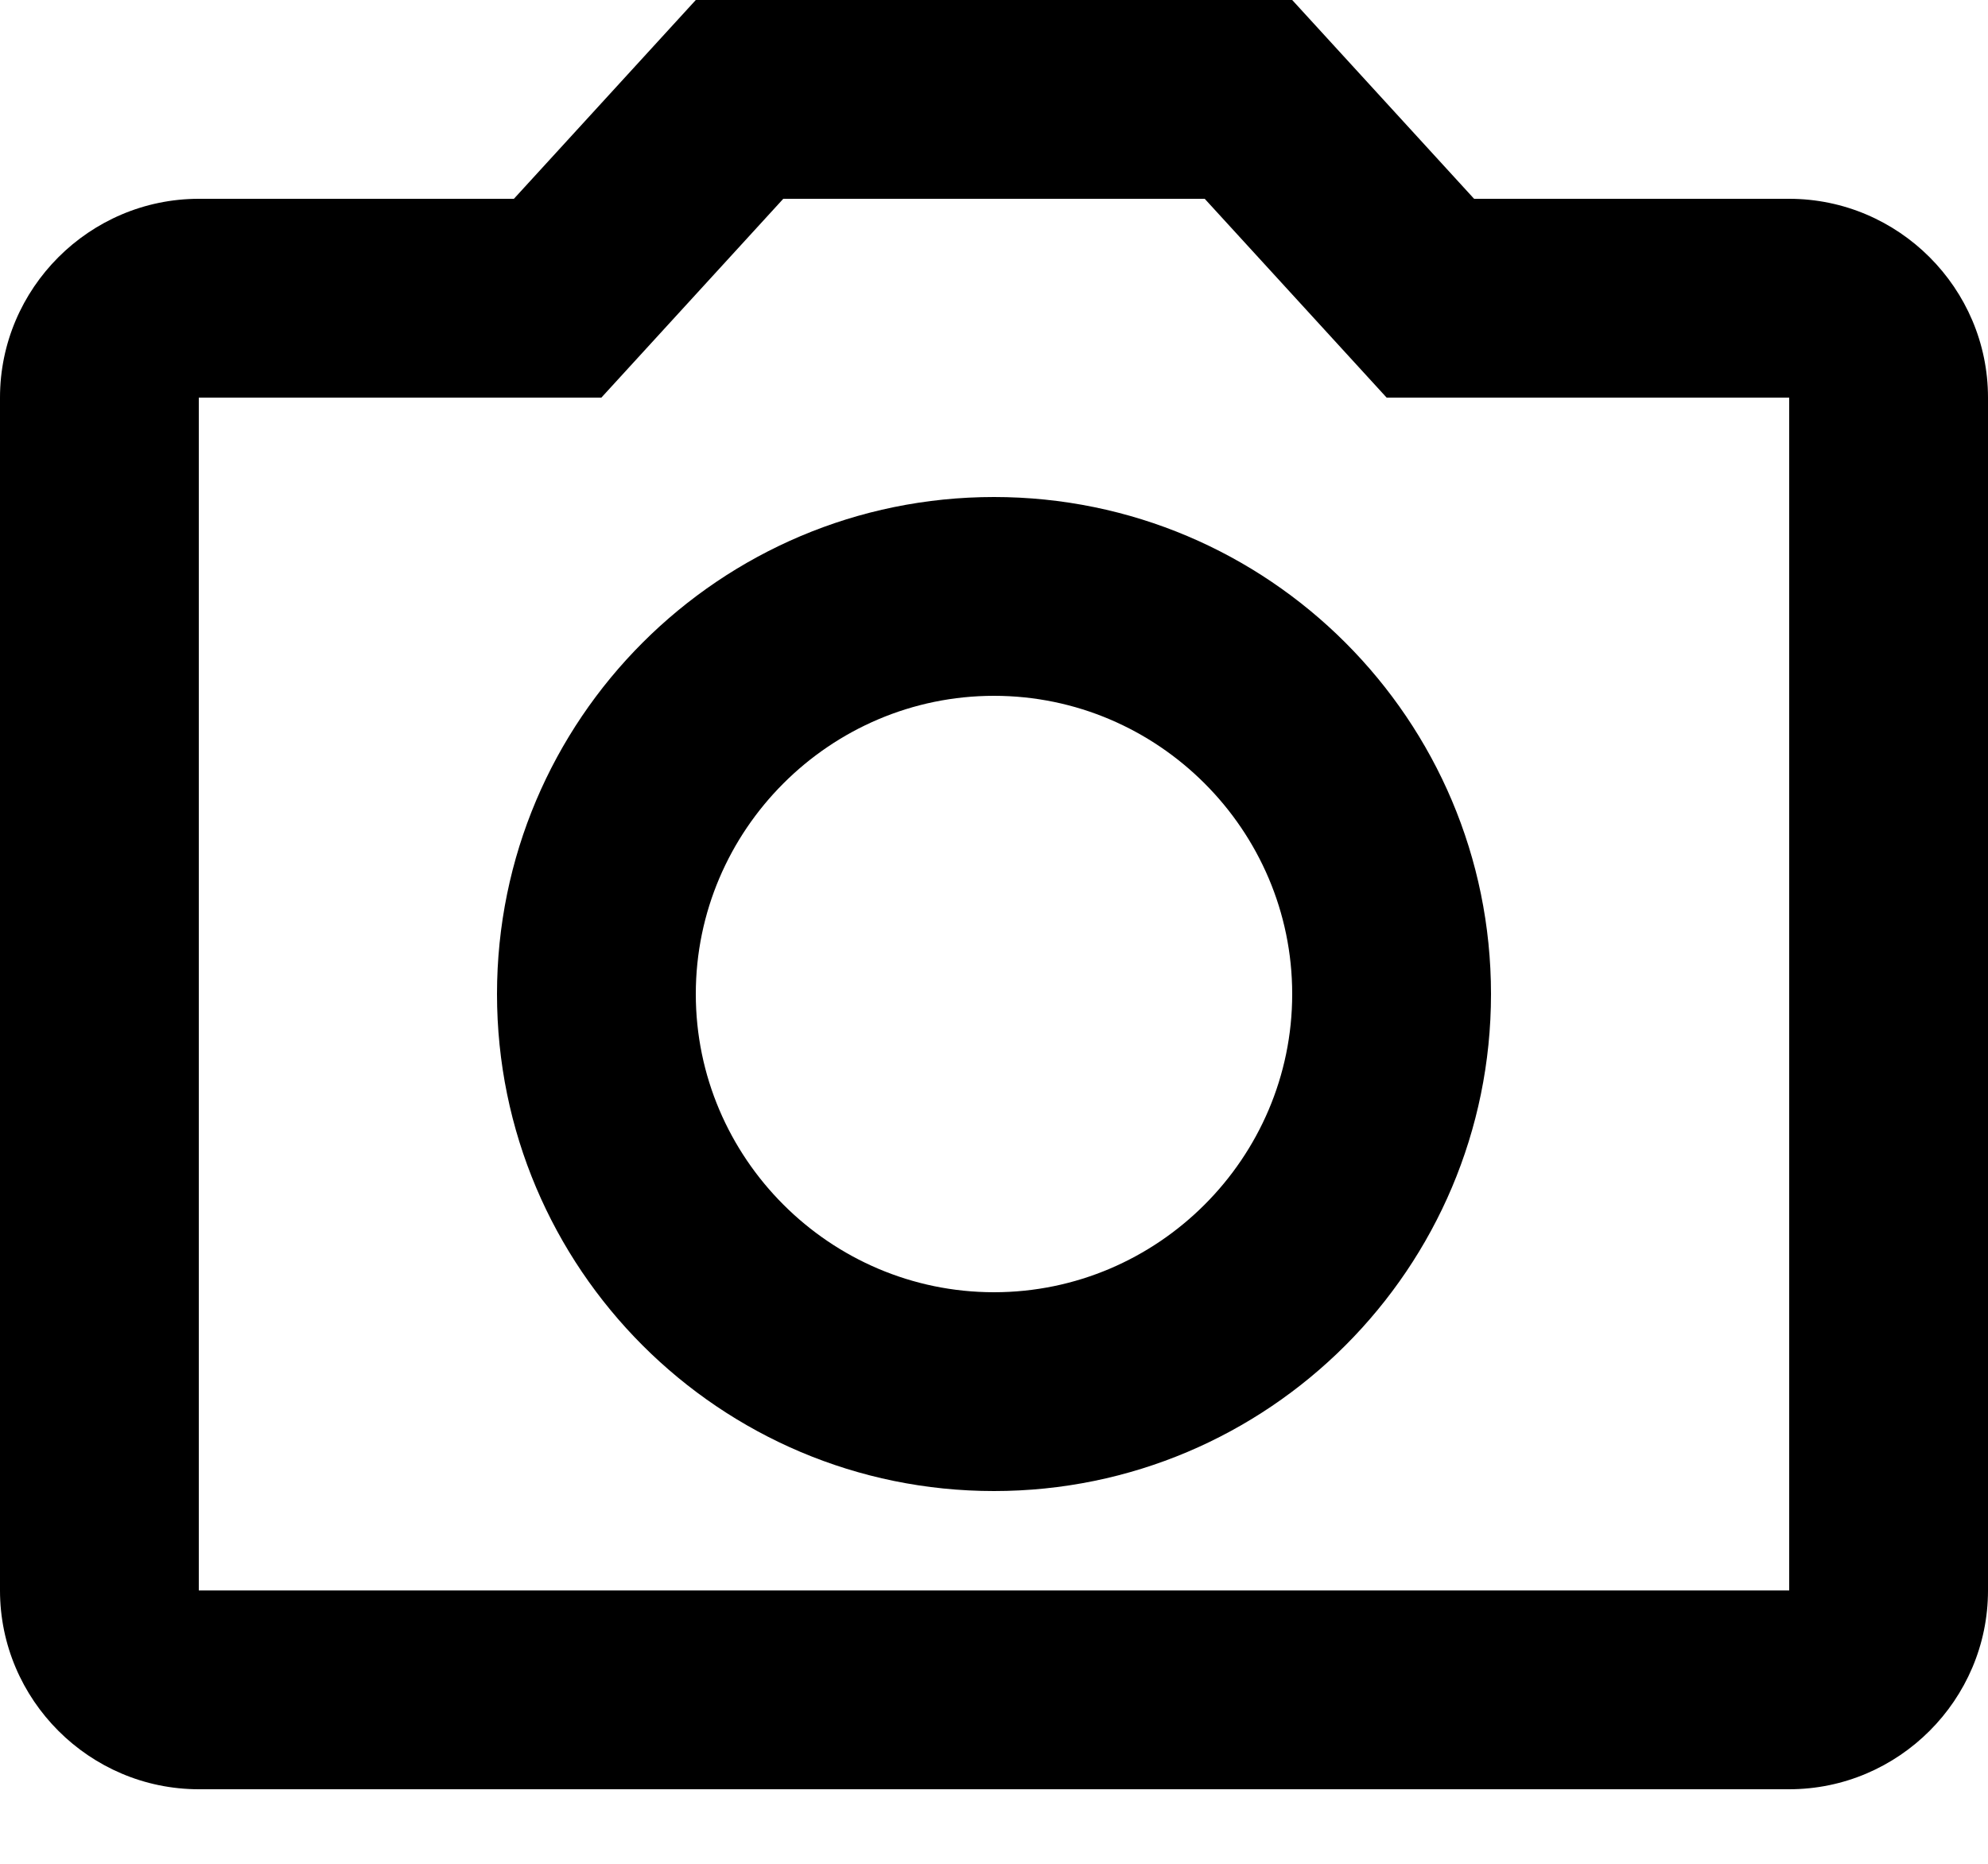 <svg width="16" height="15" viewBox="0 0 16 15" xmlns="http://www.w3.org/2000/svg"><path d="m9.696 1.6 1.464 1.6h3.24v9.6H1.6V3.2h3.24l1.464-1.6h3.392ZM10.4 0H5.6L4.136 1.6H1.6C.72 1.6 0 2.32 0 3.2v9.6c0 .88.72 1.6 1.6 1.6h12.8c.88 0 1.6-.72 1.6-1.6V3.2c0-.88-.72-1.6-1.6-1.6h-2.536L10.4 0ZM8 5.6c1.32 0 2.4 1.08 2.4 2.4 0 1.32-1.08 2.4-2.4 2.4-1.32 0-2.4-1.08-2.4-2.4 0-1.32 1.08-2.4 2.4-2.4ZM8 4C5.792 4 4 5.792 4 8s1.792 4 4 4 4-1.792 4-4-1.792-4-4-4Z"/></svg>